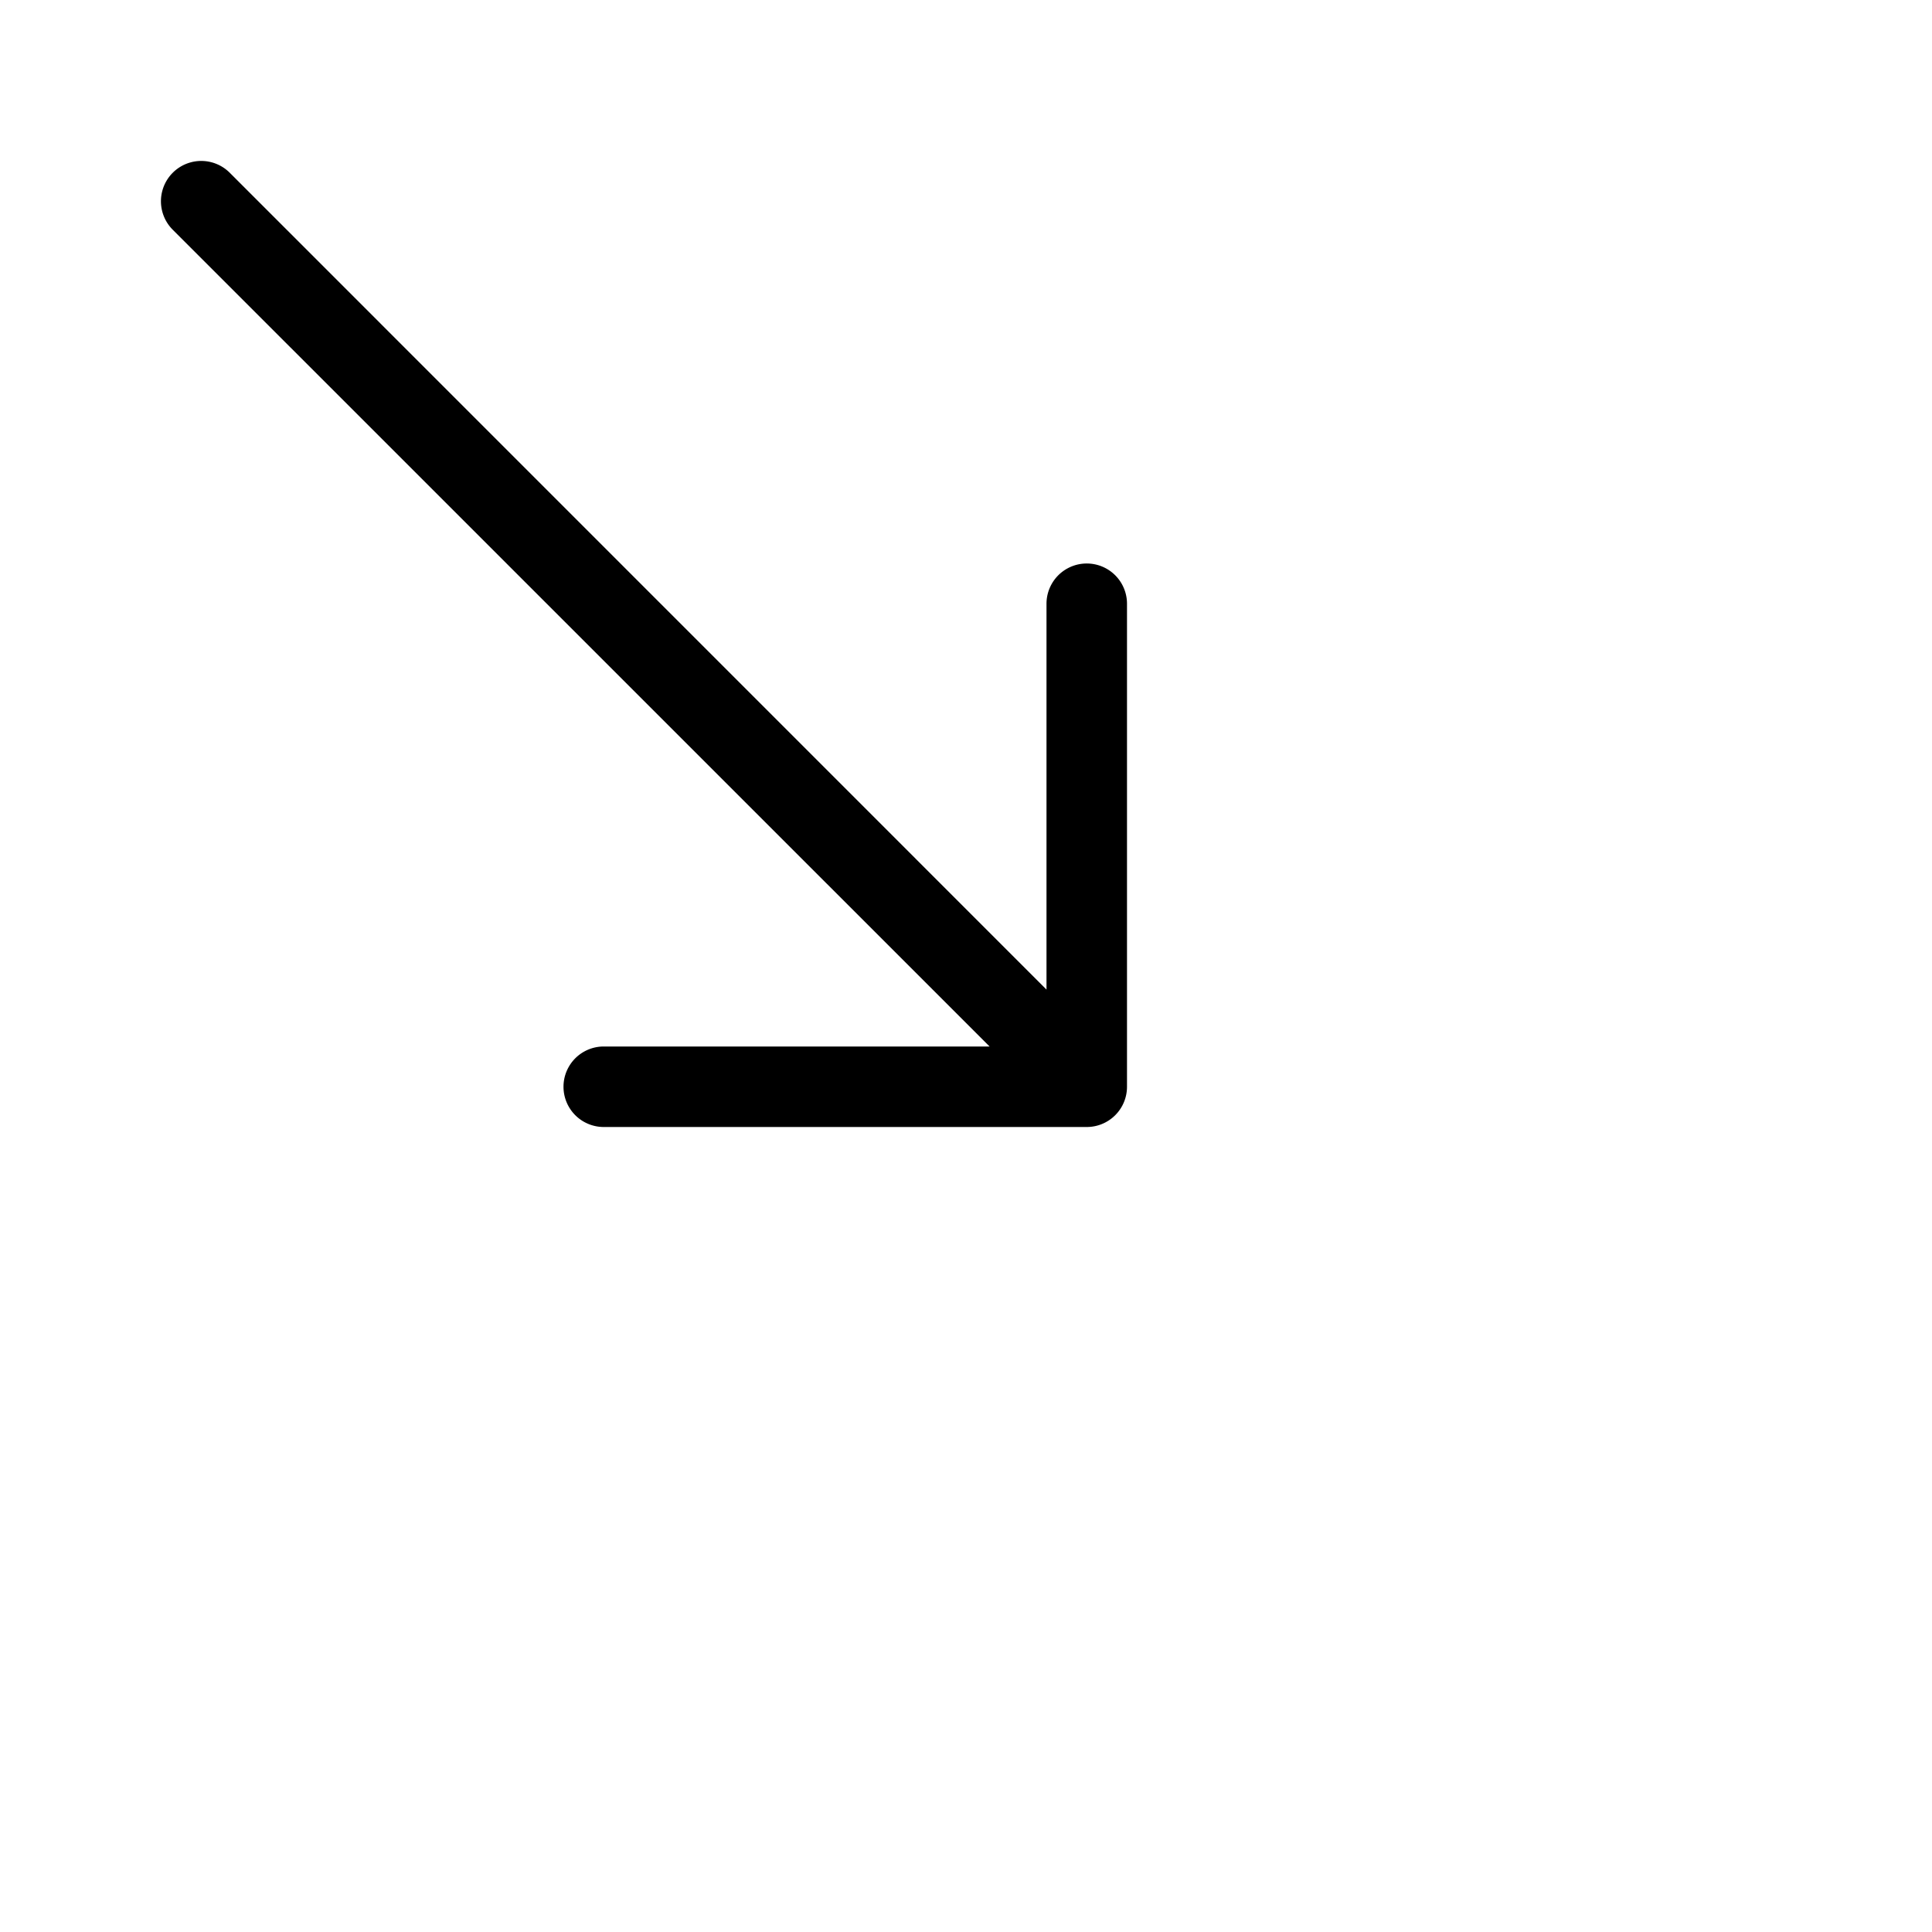 <svg xmlns="http://www.w3.org/2000/svg" width="16" height="16" fill="currentColor" class="bi bi-arrow-down-right" viewBox="0 0 24 24">
  <path fill-rule="evenodd" d="M14 13.5a.5.5 0 0 1-.5.5h-6a.5.5 0 0 1 0-1h4.793L2.146 2.854a.5.5 0 1 1 .708-.708L13 12.293V7.5a.5.5 0 0 1 1 0z"/>
</svg>